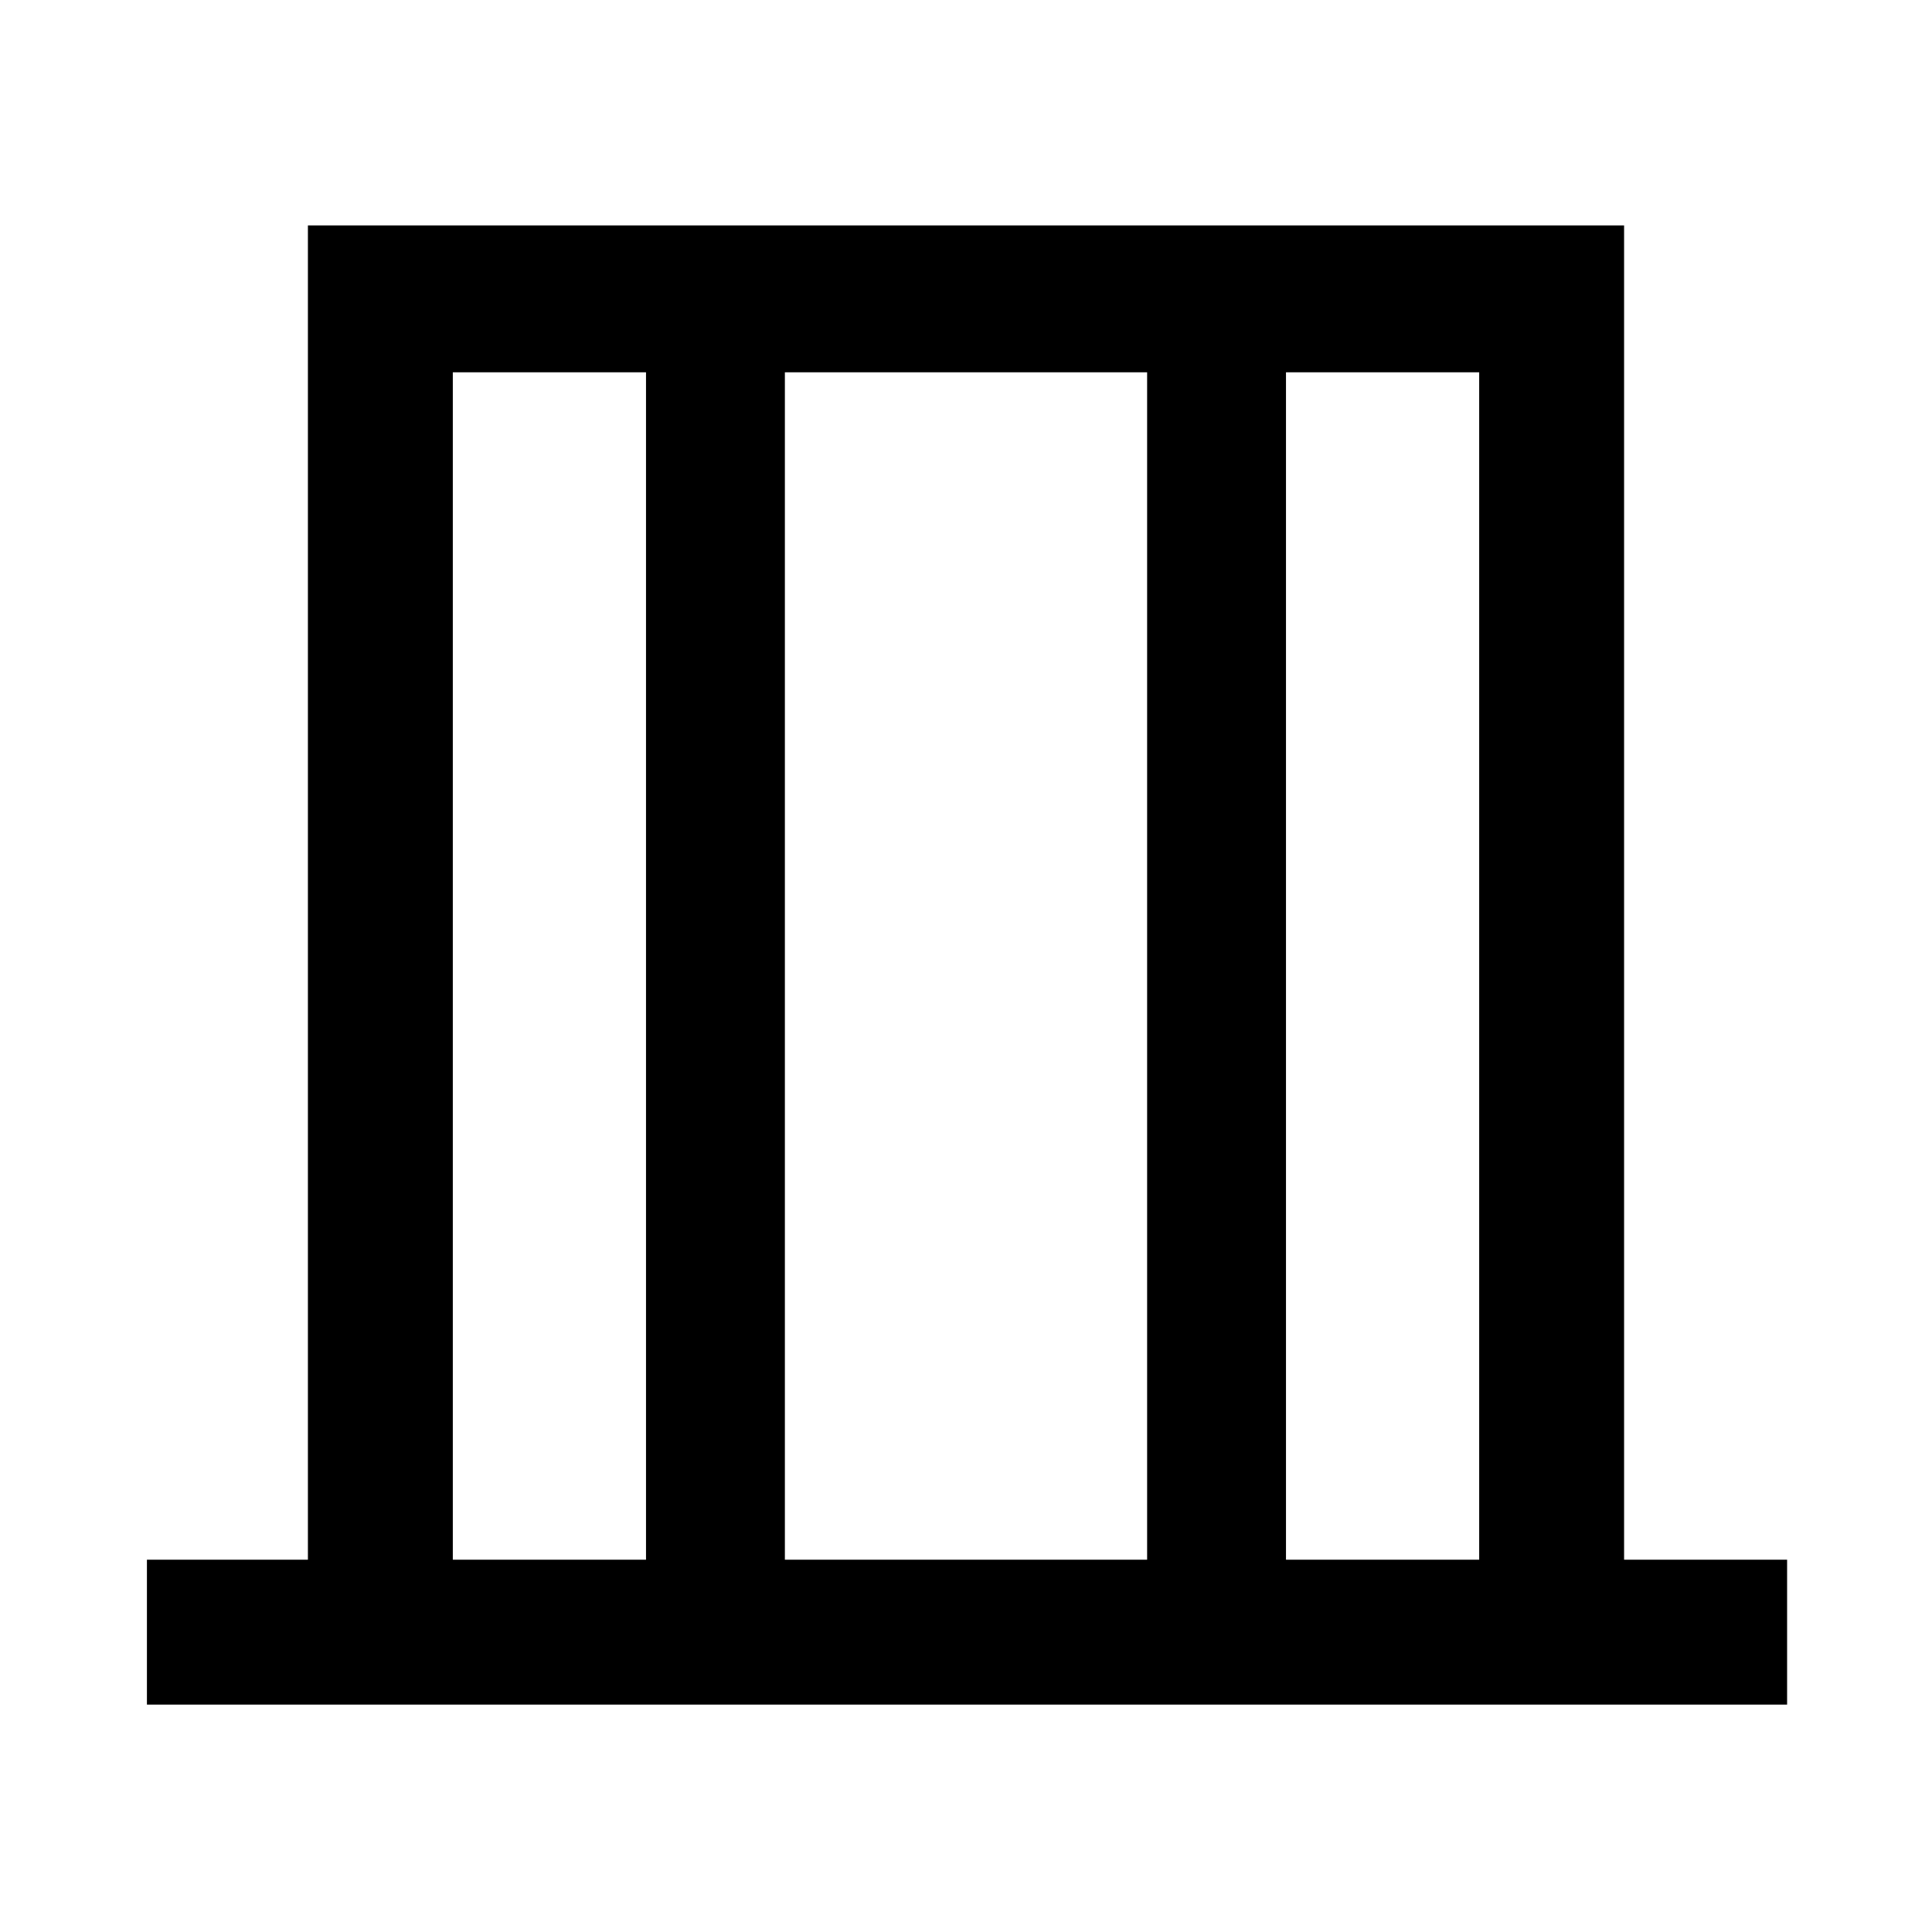 <svg xmlns="http://www.w3.org/2000/svg" height="40" width="40"><path d="M3.042 35.292v-3h3.333V4.667h27.25v27.625H37v3Zm6.333-3h4V7.708h-4Zm6.875 0h7.5V7.708h-7.5Zm10.375 0h4V7.708h-4Zm-17.25 0V7.708v24.584Zm21.25 0V7.708v24.584Z"/></svg>